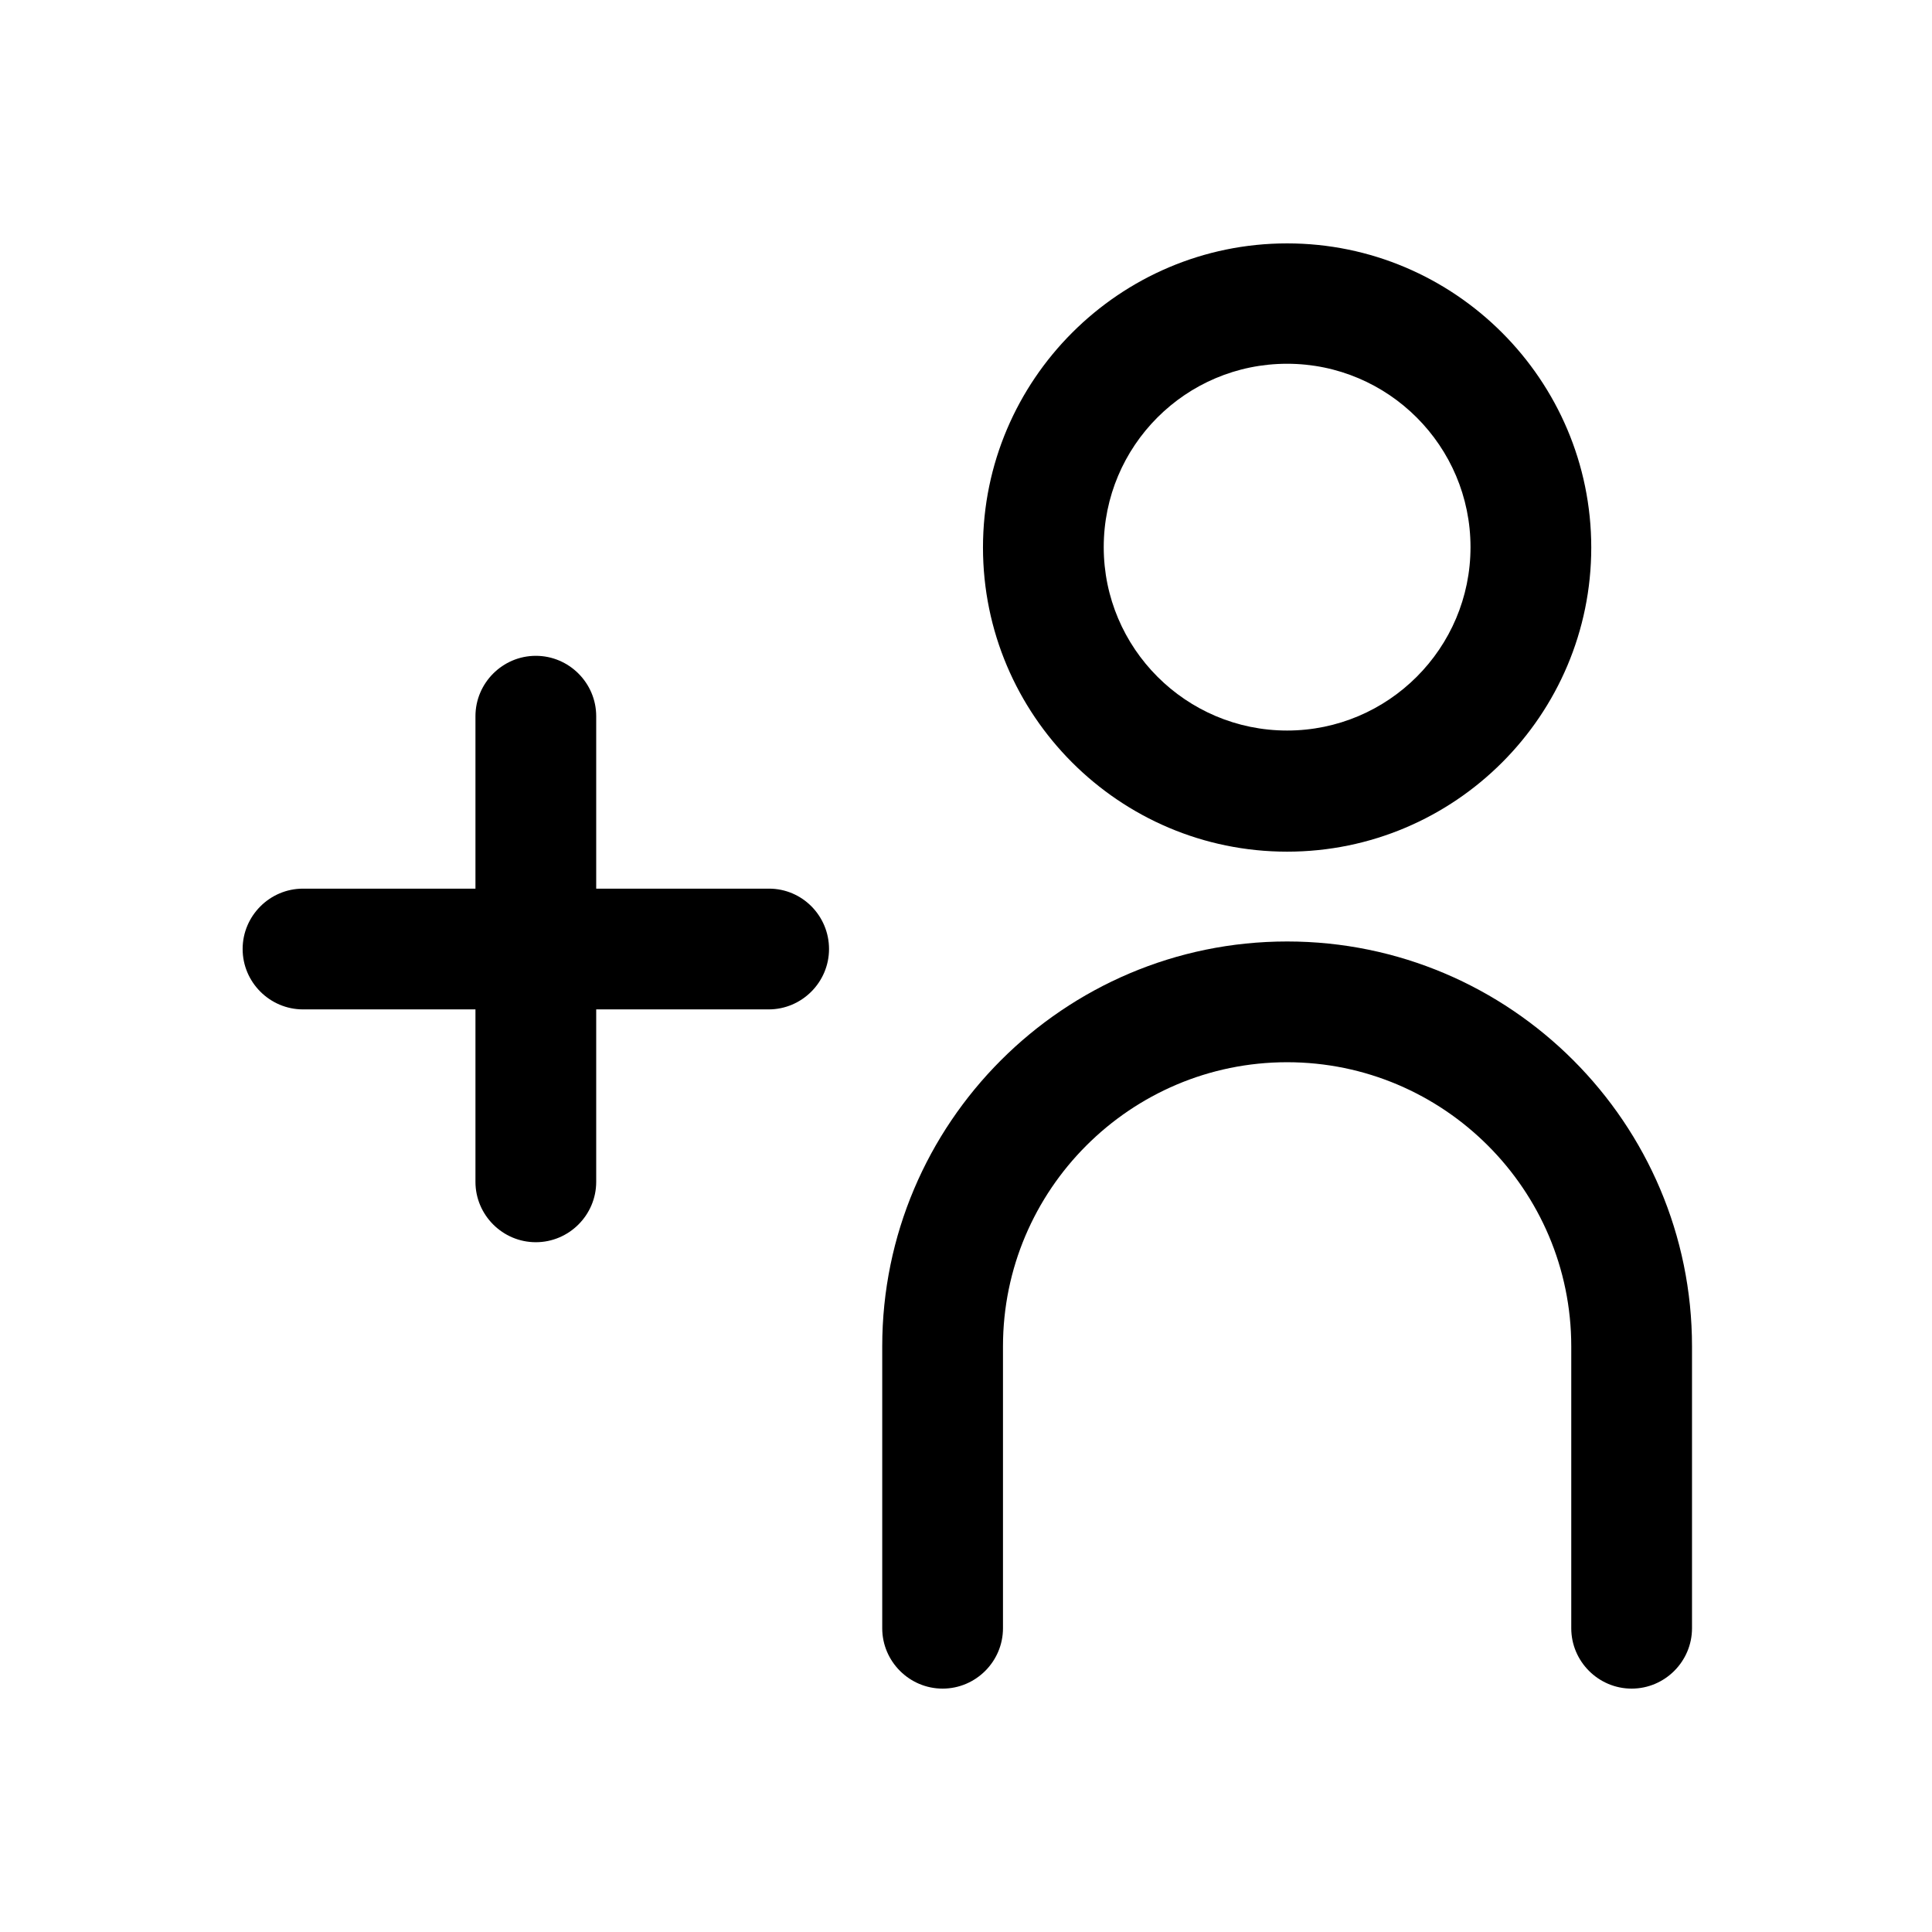 <?xml version="1.0" encoding="utf-8"?>
<!-- Generator: Adobe Illustrator 26.2.1, SVG Export Plug-In . SVG Version: 6.00 Build 0)  -->
<svg version="1.1" xmlns="http://www.w3.org/2000/svg" xmlns:xlink="http://www.w3.org/1999/xlink" x="0px" y="0px"
	 viewBox="0 0 512 512" style="enable-background:new 0 0 512 512;" xml:space="preserve">
<g id="Line_1">
</g>
<g id="Line_2">
</g>
<g id="Body">
</g>
<g id="Head">
	<g>
		<path d="M203.8,235.5H158v-45.7c0-8.8-7.2-16-16-16s-16,7.2-16,16v45.7H80.3c-8.8,0-16,7.2-16,16s7.2,16,16,16H126v45.7
			c0,8.8,7.2,16,16,16s16-7.2,16-16v-45.7h45.7c8.8,0,16-7.2,16-16S212.6,235.5,203.8,235.5z"/>
		<path d="M341.1,249.5c-59.2,0-107.3,48.2-107.3,107.3v74.7c0,8.8,7.2,16,16,16s16-7.2,16-16v-74.7c0-41.5,33.8-75.3,75.3-75.3
			s75.3,33.8,75.3,75.3v74.7c0,8.8,7.2,16,16,16s16-7.2,16-16v-74.7C448.4,297.7,400.3,249.5,341.1,249.5z"/>
		<path d="M341.1,225.7c44.5,0,80.6-36.2,80.6-80.6s-36.2-80.6-80.6-80.6s-80.6,36.2-80.6,80.6S296.6,225.7,341.1,225.7z
			 M341.1,96.4c26.8,0,48.6,21.8,48.6,48.6s-21.8,48.6-48.6,48.6s-48.6-21.8-48.6-48.6S314.2,96.4,341.1,96.4z"/>
	</g>
</g>
</svg>
